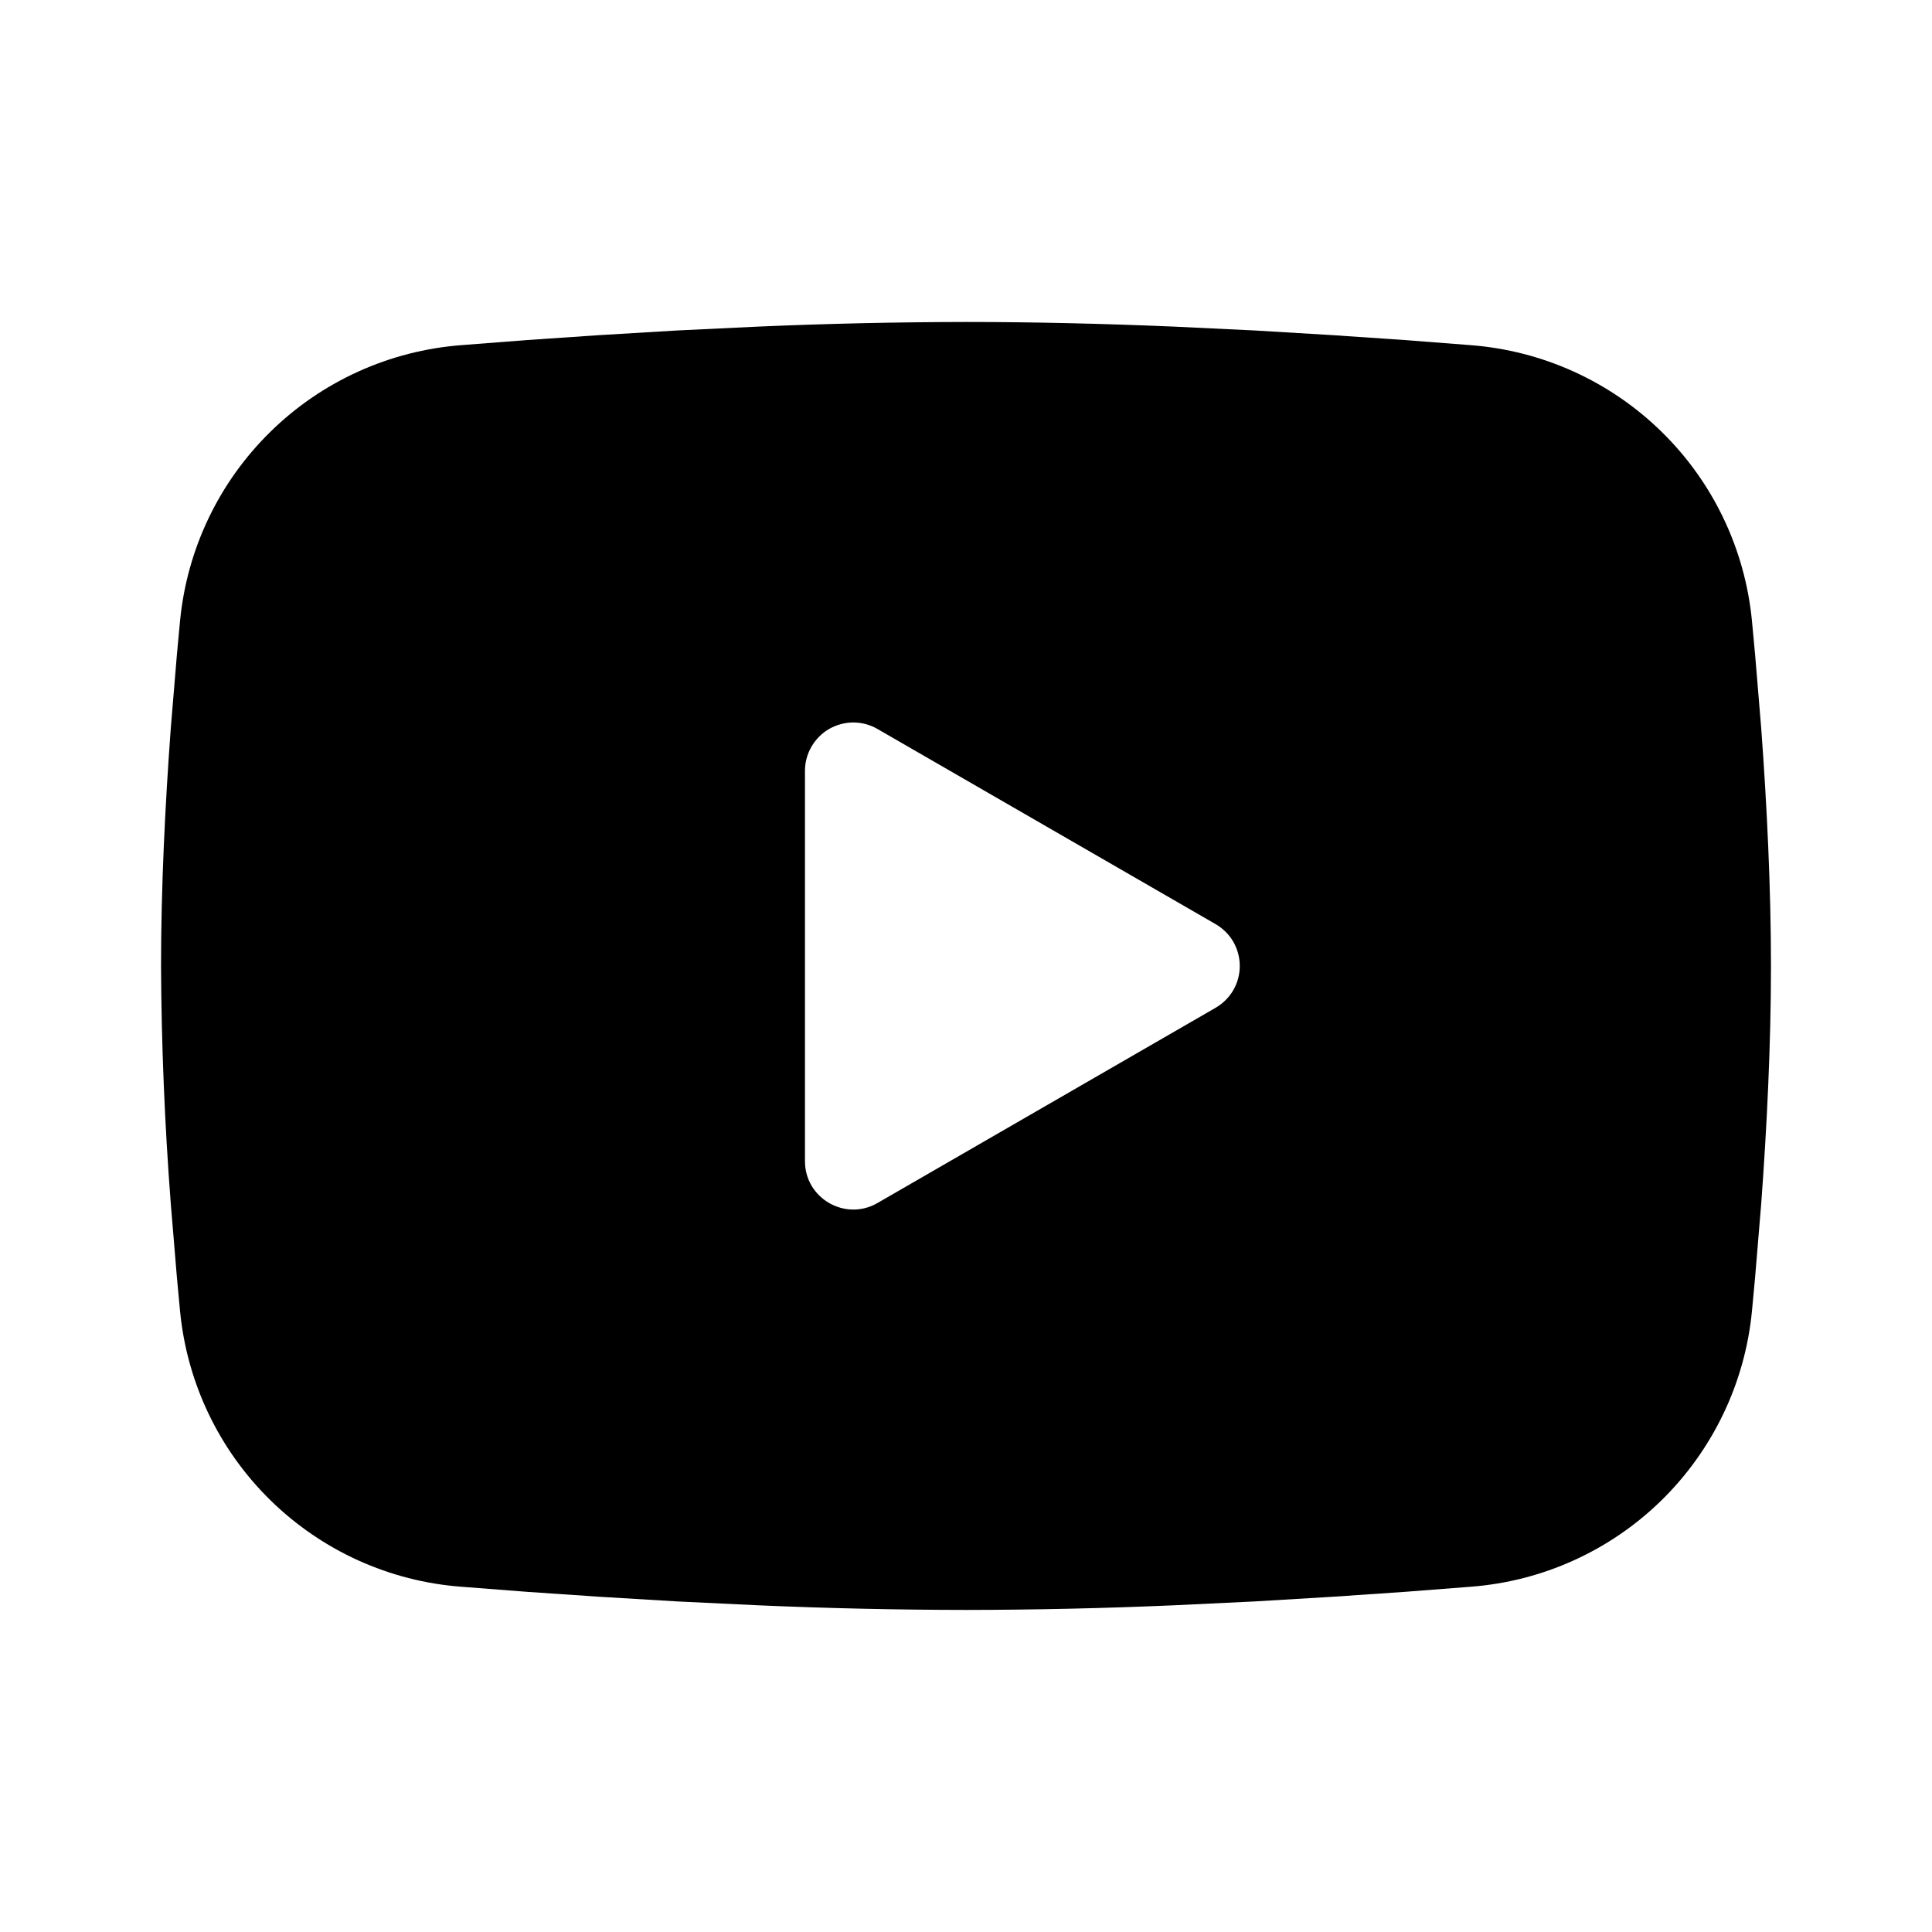 <svg width="20" height="20" viewBox="0 0 20 20" fill="none" xmlns="http://www.w3.org/2000/svg">
<path fill-rule="evenodd" clip-rule="evenodd" d="M10 3.333C10.713 3.333 11.443 3.351 12.152 3.381L12.988 3.421L13.789 3.469L14.539 3.52L15.224 3.573C15.968 3.63 16.667 3.947 17.2 4.469C17.733 4.99 18.064 5.683 18.136 6.426L18.169 6.78L18.232 7.538C18.29 8.324 18.333 9.181 18.333 10C18.333 10.819 18.29 11.675 18.232 12.461L18.169 13.22L18.136 13.574C18.064 14.316 17.732 15.009 17.2 15.531C16.667 16.053 15.967 16.37 15.223 16.426L14.54 16.479L13.79 16.53L12.988 16.578L12.152 16.618C11.435 16.649 10.717 16.665 10 16.666C9.282 16.665 8.565 16.649 7.848 16.618L7.012 16.578L6.211 16.53L5.461 16.479L4.776 16.426C4.032 16.37 3.333 16.053 2.8 15.531C2.267 15.009 1.936 14.316 1.864 13.574L1.831 13.22L1.768 12.461C1.705 11.642 1.671 10.821 1.667 10C1.667 9.181 1.71 8.324 1.768 7.538L1.831 6.78L1.864 6.426C1.936 5.683 2.267 4.991 2.8 4.469C3.332 3.947 4.032 3.63 4.775 3.573L5.459 3.52L6.209 3.469L7.011 3.421L7.847 3.381C8.565 3.35 9.282 3.334 10 3.333ZM8.333 7.979V12.021C8.333 12.405 8.75 12.646 9.083 12.454L12.583 10.433C12.659 10.389 12.723 10.326 12.767 10.25C12.811 10.174 12.834 10.088 12.834 10C12.834 9.912 12.811 9.825 12.767 9.749C12.723 9.673 12.659 9.61 12.583 9.566L9.083 7.546C9.007 7.502 8.921 7.479 8.833 7.479C8.745 7.479 8.659 7.503 8.583 7.546C8.507 7.59 8.444 7.654 8.4 7.73C8.356 7.806 8.333 7.892 8.333 7.98V7.979Z" fill="currentColor"/>
</svg>
